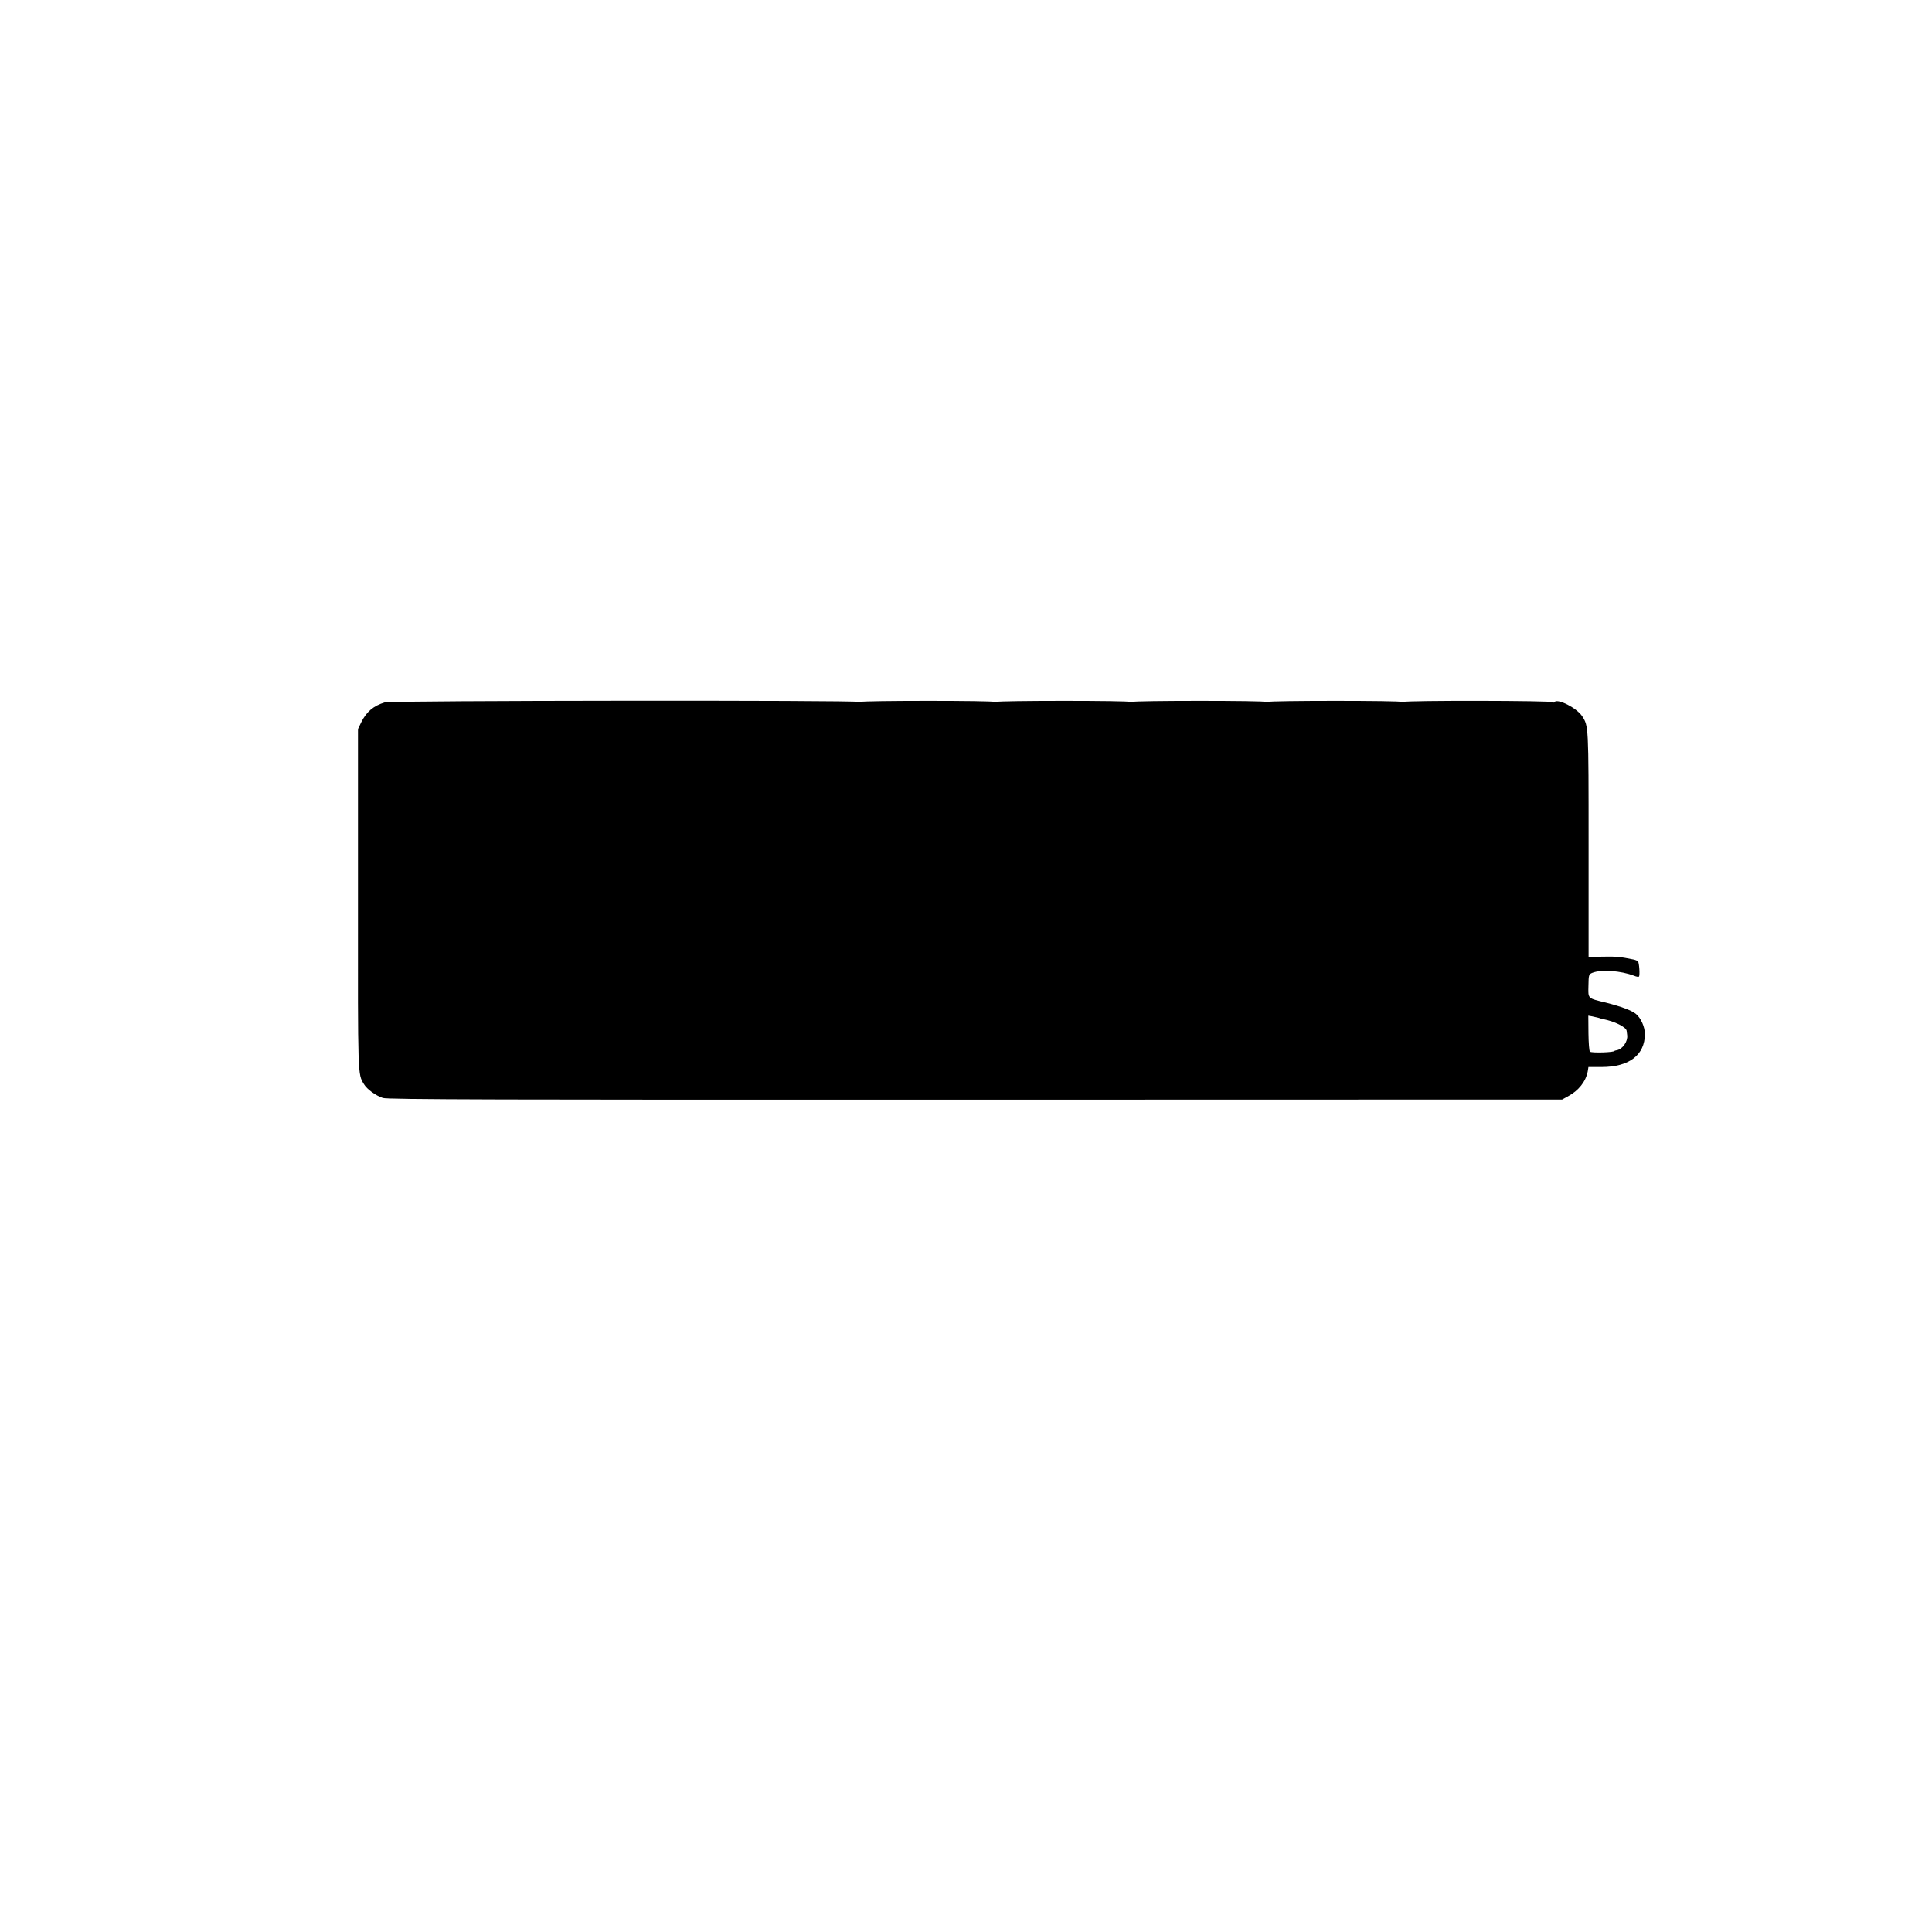 <?xml version="1.0" standalone="no"?>
<!DOCTYPE svg PUBLIC "-//W3C//DTD SVG 20010904//EN"
 "http://www.w3.org/TR/2001/REC-SVG-20010904/DTD/svg10.dtd">
<svg version="1.0" xmlns="http://www.w3.org/2000/svg"
 width="1366pt" height="1366pt" viewBox="0 0 1366 1366"
 preserveAspectRatio="xMidYMid meet">
<g transform="translate(0,1366) scale(0.1,-0.1)"
fill="#000000" stroke="none">
<path d="M2721 8694 c-80 -24 -130 -66 -167 -141 l-23 -48 0 -1205 c-1 -1264
-2 -1232 42 -1305 22 -37 83 -81 134 -98 31 -11 830 -13 4188 -12 l4150 1 40
22 c77 41 127 105 141 177 l5 31 93 0 c195 0 306 85 306 233 0 50 -28 113 -63
142 -30 25 -106 53 -212 80 -132 32 -126 26 -124 120 1 77 3 81 28 91 63 25
201 15 295 -21 16 -7 31 -9 34 -6 8 8 2 99 -7 108 -4 4 -18 10 -32 13 -92 19
-125 22 -215 20 l-102 -2 0 798 c0 841 0 834 -46 905 -38 57 -170 125 -195
100 -6 -6 -11 -7 -11 -2 0 12 -1039 13 -1057 2 -7 -5 -13 -5 -13 0 0 10 -931
10 -947 0 -7 -5 -13 -5 -13 0 0 10 -931 10 -947 0 -7 -5 -13 -5 -13 0 0 10
-931 10 -947 0 -7 -5 -13 -5 -13 0 0 10 -931 10 -947 0 -7 -5 -13 -5 -13 0 0
13 -3305 10 -3349 -3z m8584 -2231 c11 -4 25 -8 31 -9 78 -14 162 -56 165 -82
0 -4 2 -18 4 -32 5 -43 -32 -97 -72 -105 -10 -2 -18 -4 -18 -5 0 -11 -156 -16
-173 -6 -6 3 -10 62 -11 130 l-1 125 28 -5 c15 -3 36 -8 47 -11z"/>
</g>
</svg>
